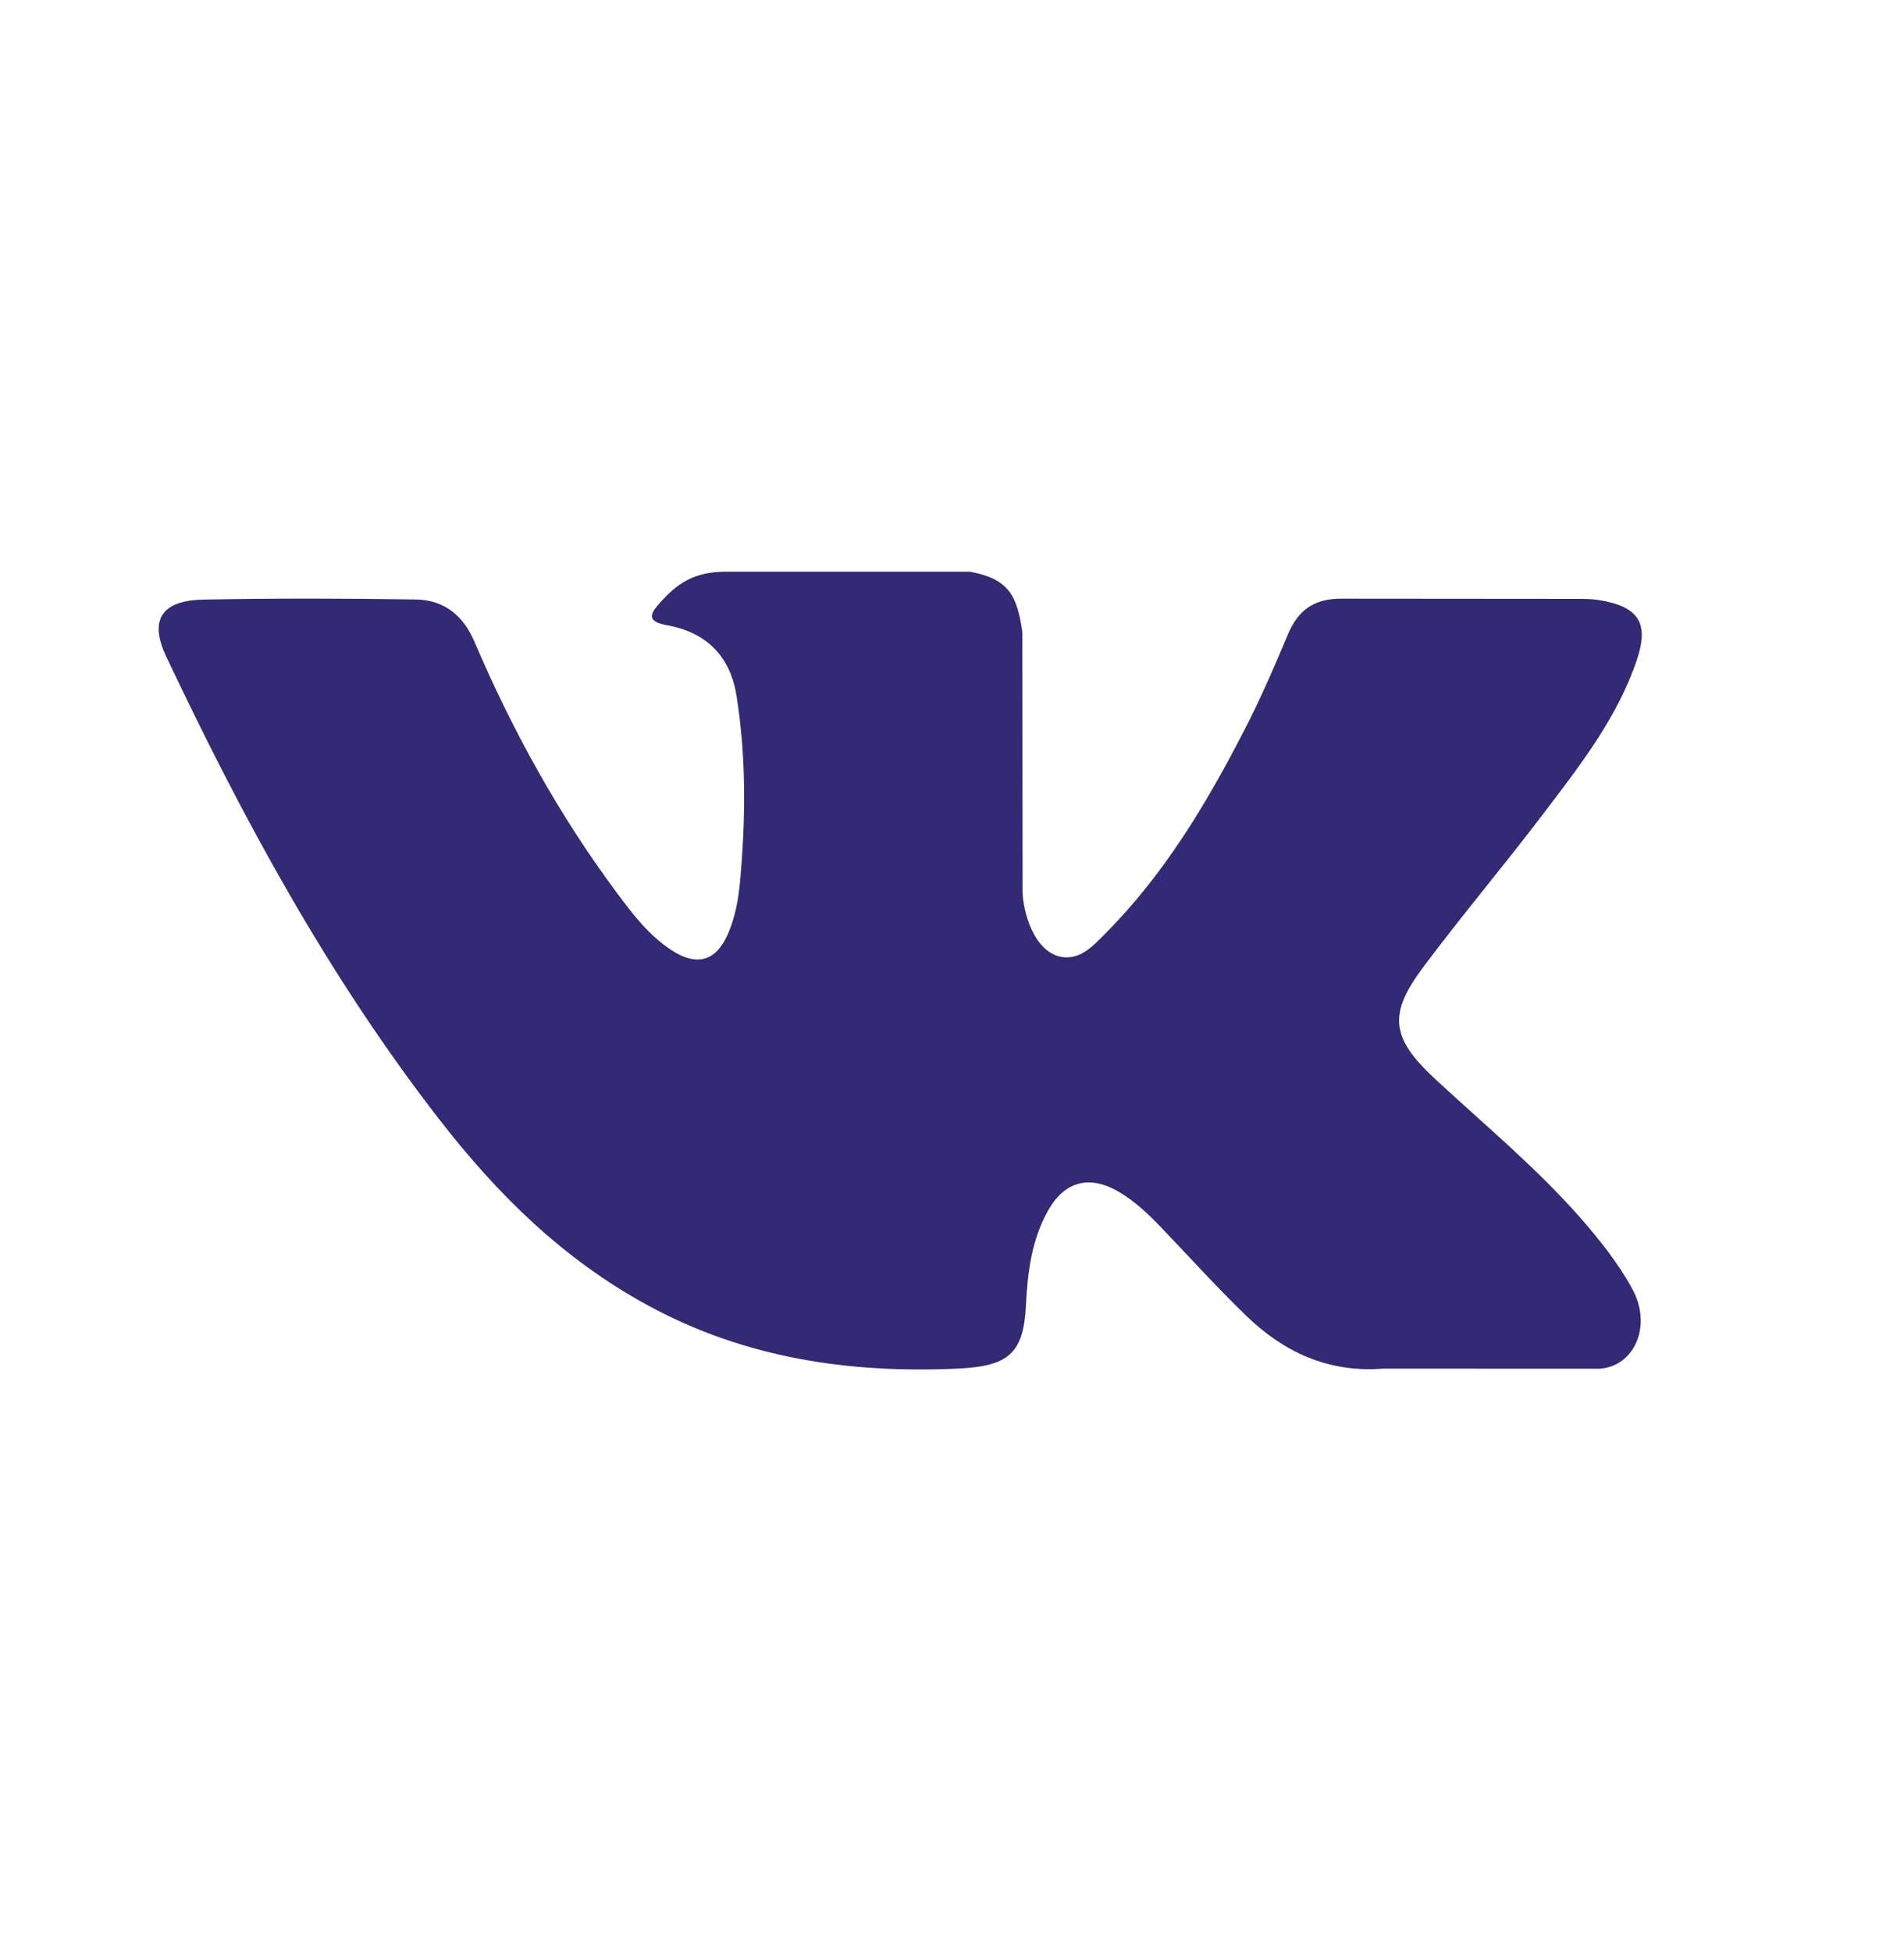 <svg width="40" height="41" viewBox="0 0 40 41" fill="none" xmlns="http://www.w3.org/2000/svg">
<path d="M30.149 22.658C31.183 23.617 32.274 24.519 33.201 25.574C33.61 26.043 33.998 26.527 34.294 27.072C34.715 27.845 34.334 28.697 33.604 28.743L29.064 28.741C27.894 28.833 26.96 28.386 26.175 27.625C25.546 27.017 24.964 26.37 24.36 25.741C24.112 25.484 23.853 25.242 23.543 25.051C22.923 24.669 22.386 24.786 22.031 25.4C21.671 26.024 21.589 26.716 21.553 27.412C21.505 28.427 21.182 28.695 20.108 28.741C17.814 28.844 15.636 28.514 13.613 27.414C11.829 26.445 10.446 25.076 9.243 23.526C6.899 20.509 5.104 17.194 3.491 13.785C3.128 13.017 3.393 12.605 4.285 12.591C5.766 12.563 7.246 12.565 8.729 12.589C9.331 12.597 9.729 12.925 9.962 13.465C10.763 15.337 11.743 17.118 12.973 18.768C13.301 19.208 13.635 19.647 14.111 19.956C14.638 20.299 15.038 20.185 15.286 19.628C15.443 19.275 15.512 18.895 15.547 18.516C15.665 17.214 15.68 15.915 15.474 14.618C15.348 13.808 14.868 13.284 14.018 13.131C13.584 13.053 13.649 12.899 13.859 12.664C14.224 12.258 14.567 12.006 15.251 12.006H20.381C21.188 12.157 21.368 12.502 21.478 13.274L21.483 18.688C21.474 18.987 21.64 19.874 22.206 20.072C22.66 20.213 22.959 19.868 23.231 19.595C24.459 18.356 25.336 16.892 26.119 15.377C26.466 14.71 26.765 14.018 27.055 13.327C27.27 12.813 27.606 12.561 28.215 12.572L33.152 12.576C33.298 12.576 33.447 12.578 33.588 12.601C34.42 12.736 34.648 13.076 34.391 13.848C33.986 15.059 33.199 16.068 32.428 17.082C31.605 18.165 30.724 19.21 29.908 20.299C29.158 21.293 29.217 21.794 30.149 22.658Z" fill="#332974"/>
</svg>
